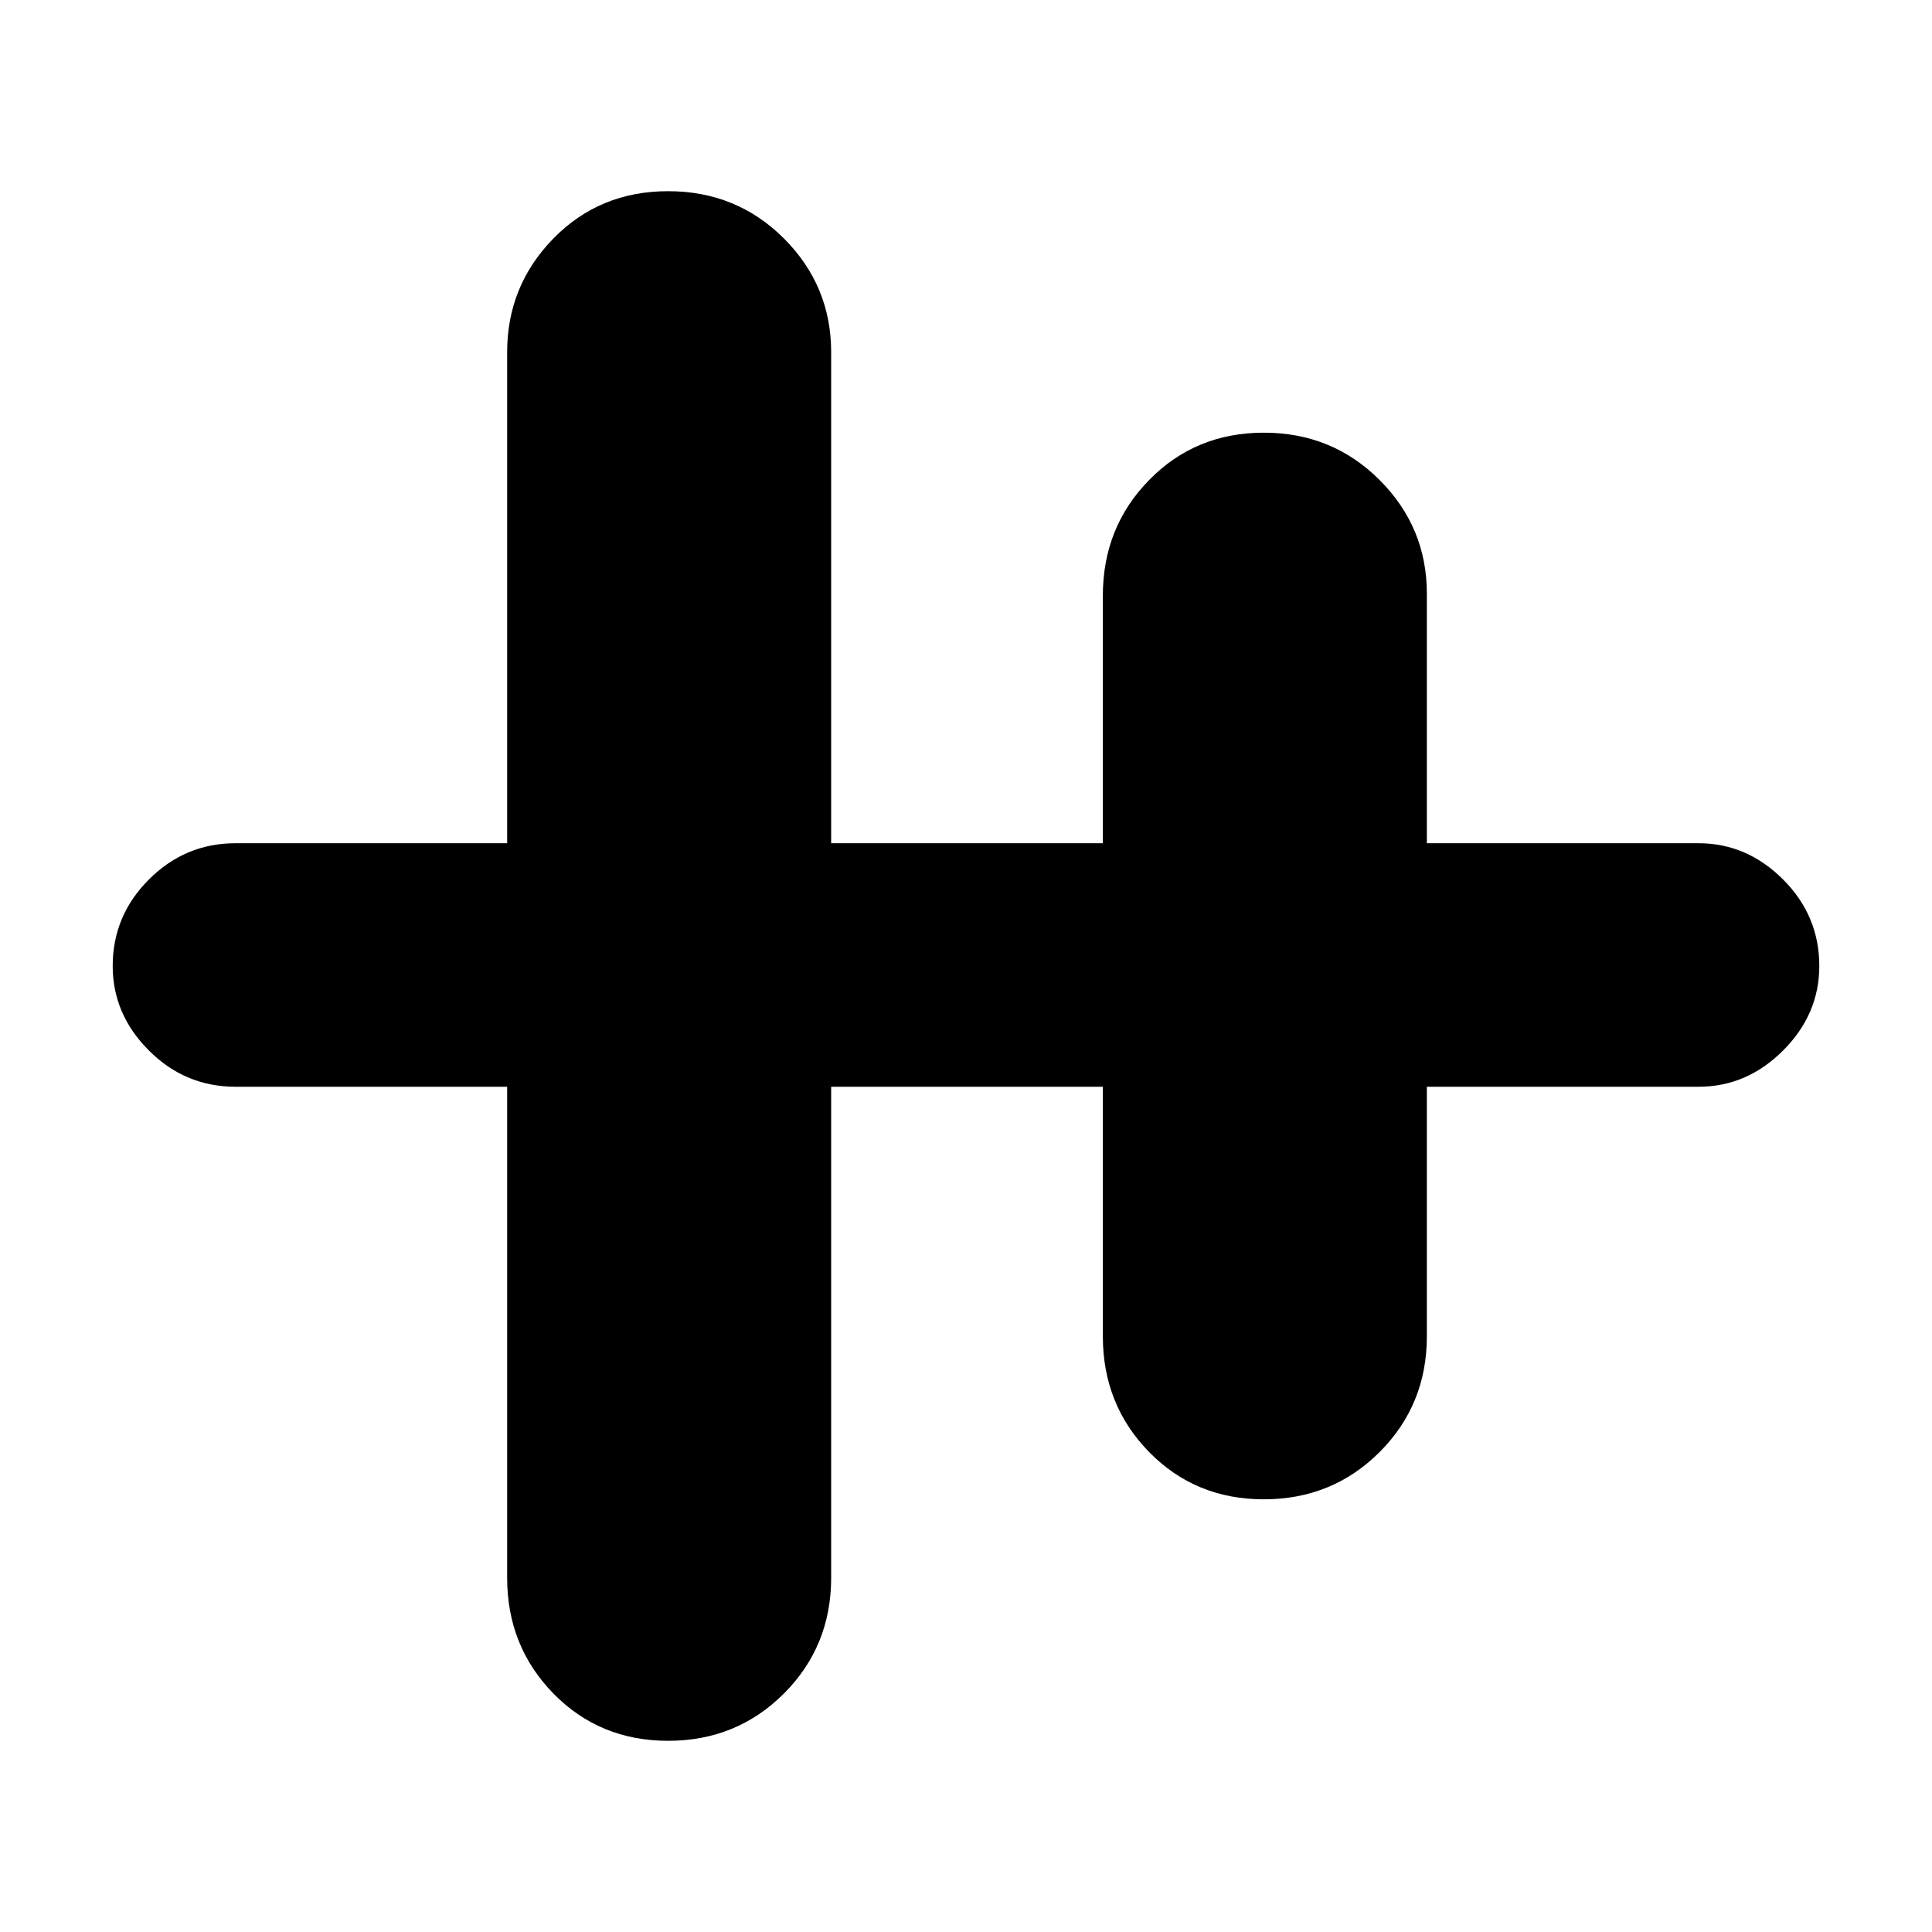 <svg xmlns="http://www.w3.org/2000/svg" height="24" width="24"><path d="M8.3 21.625q-.85 0-1.425-.587Q6.3 20.45 6.3 19.6v-6.1H2.925q-.625 0-1.075-.45Q1.4 12.6 1.4 12q0-.625.45-1.075.45-.45 1.075-.45H6.3v-6.1q0-.825.575-1.413.575-.587 1.425-.587.85 0 1.438.587.587.588.587 1.413v6.1H13.7V7.4q0-.85.575-1.437.575-.588 1.425-.588.85 0 1.438.588.587.587.587 1.412v3.1H21.1q.6 0 1.05.45.45.45.45 1.075 0 .6-.45 1.05-.45.45-1.05.45h-3.375v3.1q0 .85-.587 1.438-.588.587-1.438.587t-1.425-.587Q13.7 17.45 13.7 16.6v-3.1h-3.375v6.1q0 .85-.587 1.438-.588.587-1.438.587Z"/></svg>